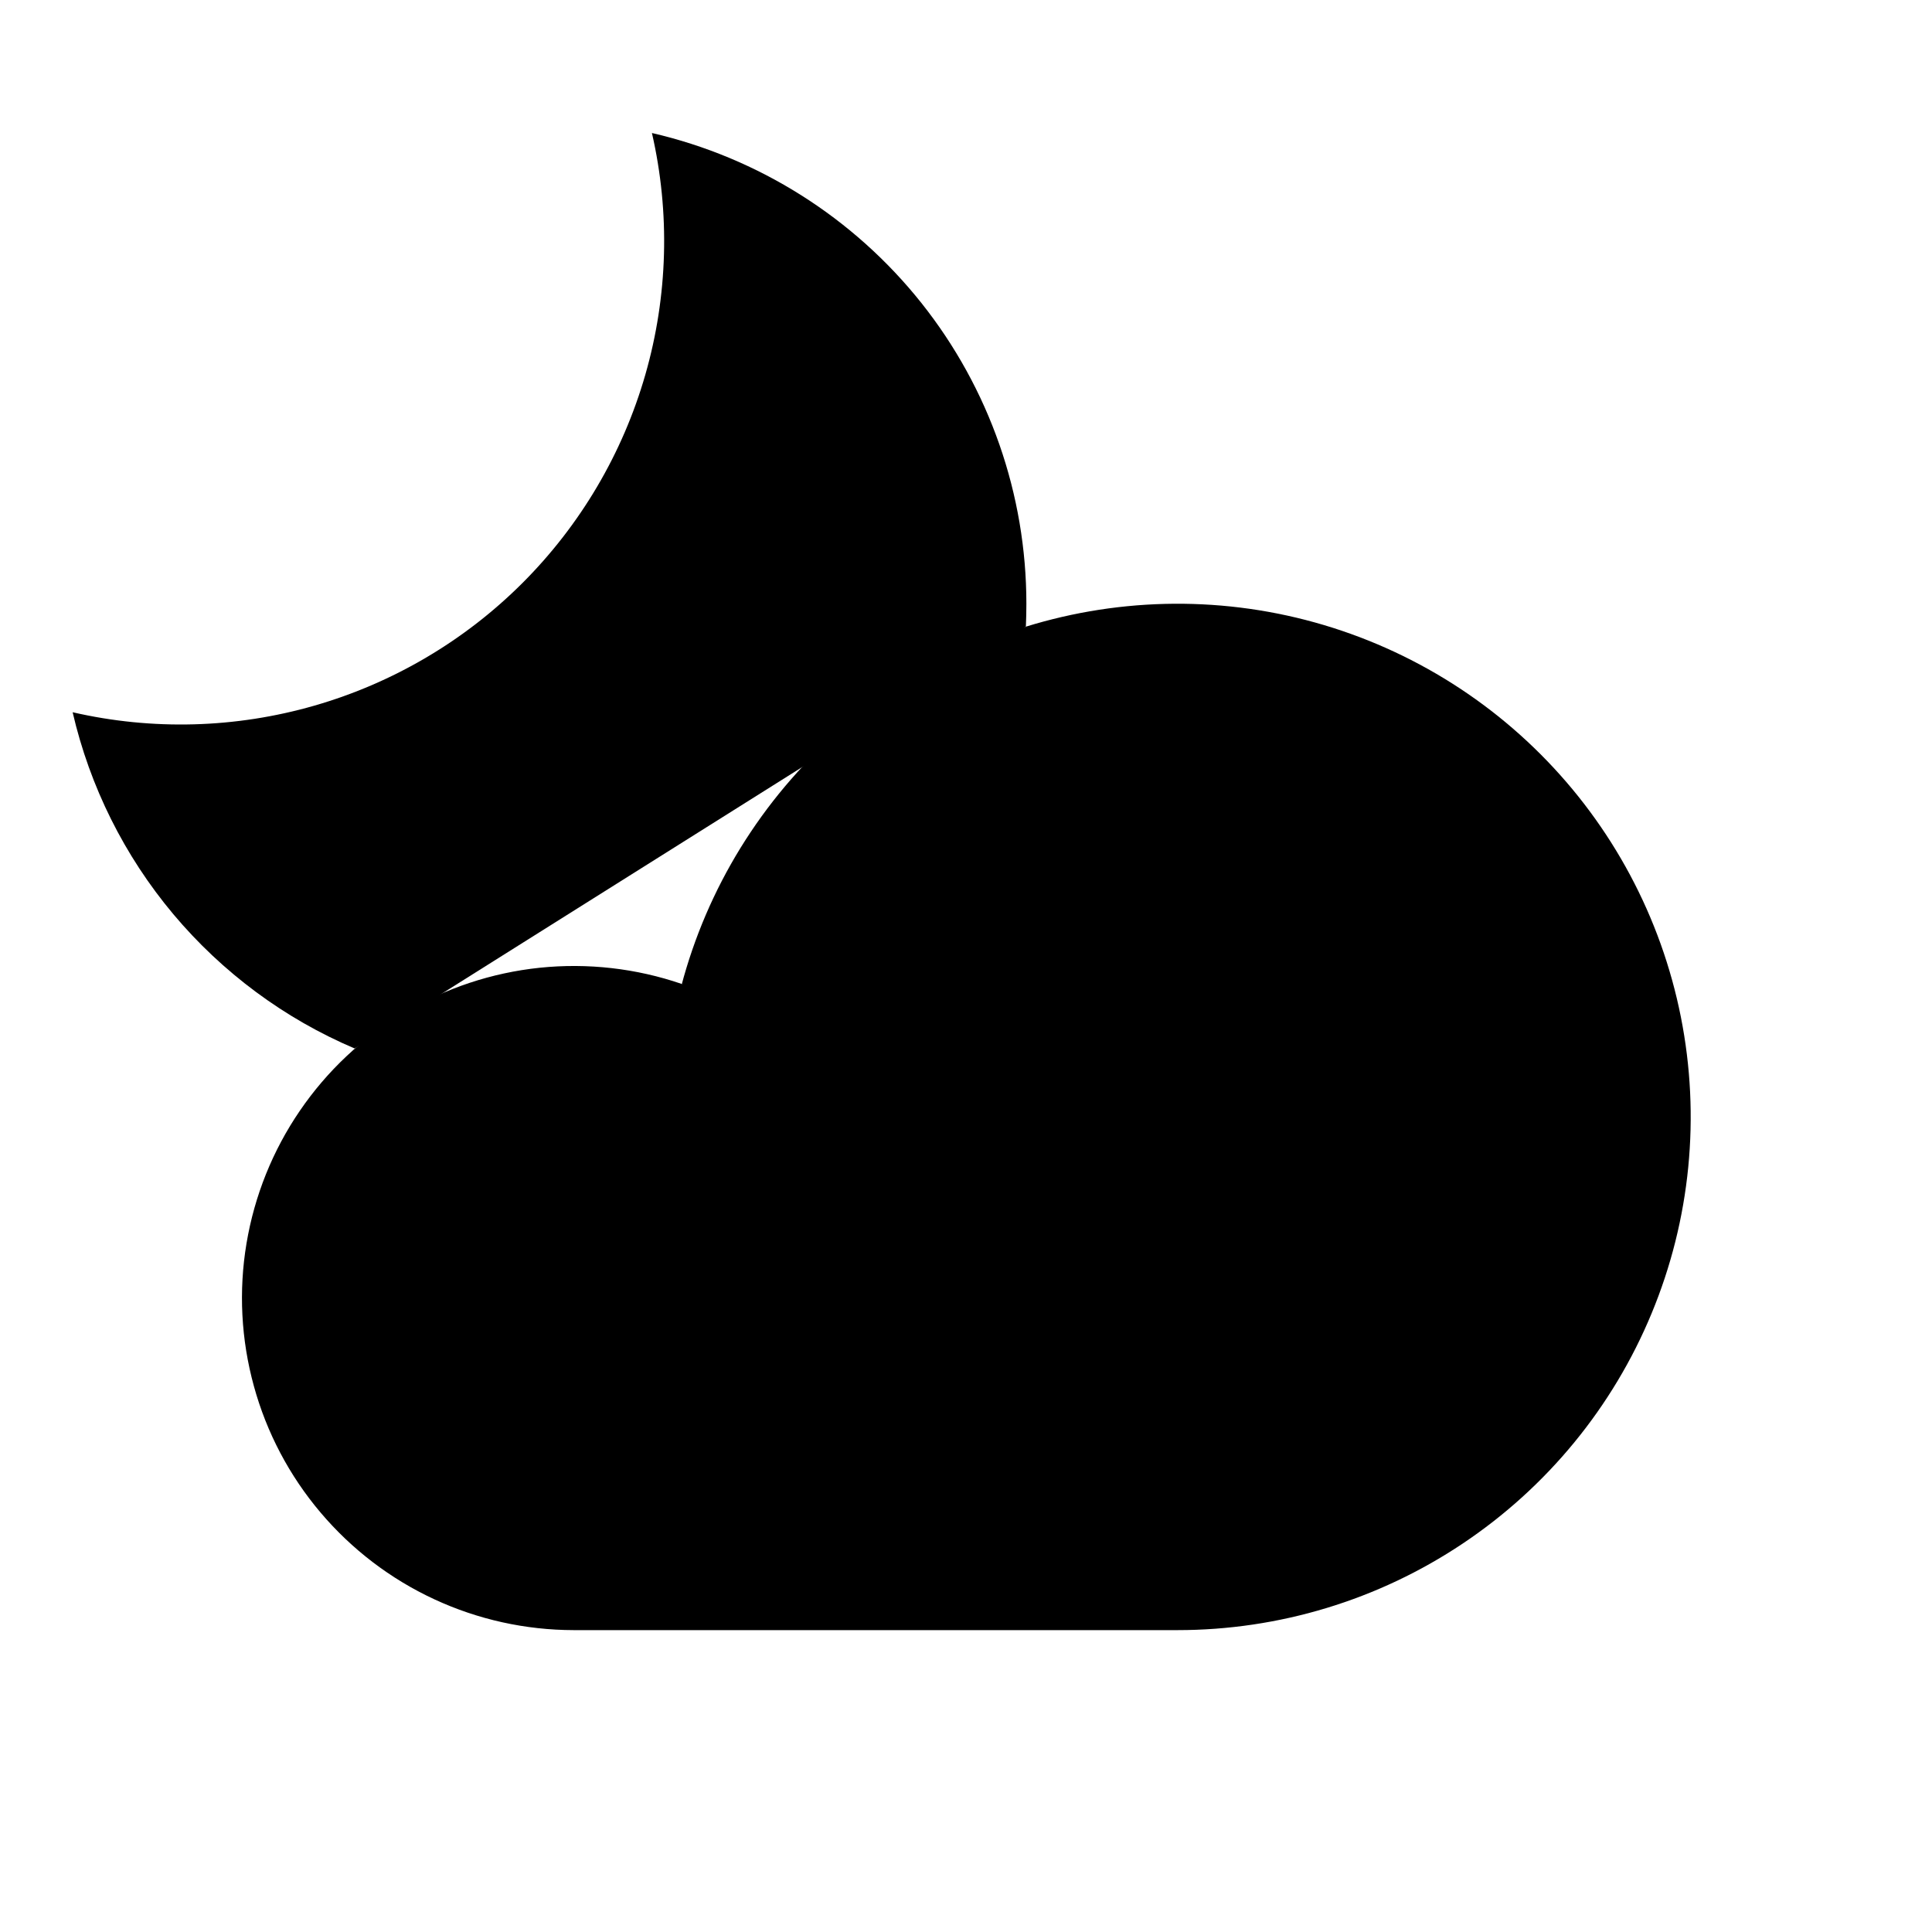 <svg viewBox="0 0 32 32" xmlns="http://www.w3.org/2000/svg">
<path d="M11.003 18.5C11.003 16.819 11.502 15.175 12.436 13.778C13.37 12.38 14.697 11.29 16.25 10.647C17.804 10.004 19.513 9.835 21.162 10.163C22.81 10.491 24.325 11.301 25.514 12.49C26.702 13.678 27.512 15.193 27.84 16.842C28.168 18.491 28 20.2 27.356 21.753C26.713 23.306 25.623 24.634 24.226 25.567C22.828 26.502 21.184 27 19.503 27H9.503C8.705 26.999 7.916 26.825 7.191 26.488C6.467 26.152 5.825 25.662 5.309 25.052C4.793 24.443 4.416 23.728 4.205 22.958C3.993 22.188 3.951 21.381 4.083 20.594C4.215 19.806 4.516 19.056 4.967 18.397C5.417 17.738 6.006 17.184 6.692 16.776C7.378 16.367 8.145 16.112 8.939 16.029C9.733 15.947 10.536 16.038 11.291 16.297" stroke-width="2" stroke-linecap="round" stroke-linejoin="round"/>
<path d="M5.874 17.366C4.712 16.872 3.683 16.109 2.871 15.142C2.059 14.174 1.488 13.028 1.203 11.797L1.203 11.797C2.525 12.101 3.902 12.063 5.206 11.688C6.509 11.313 7.696 10.614 8.655 9.655C9.614 8.696 10.314 7.509 10.689 6.205C11.063 4.902 11.101 3.525 10.798 2.203L10.798 2.203C12.561 2.61 14.134 3.602 15.261 5.018C16.387 6.434 17 8.191 17 10C17 10.126 16.997 10.252 16.992 10.376" stroke-width="2" stroke-linecap="round" stroke-linejoin="round"/>
</svg>
